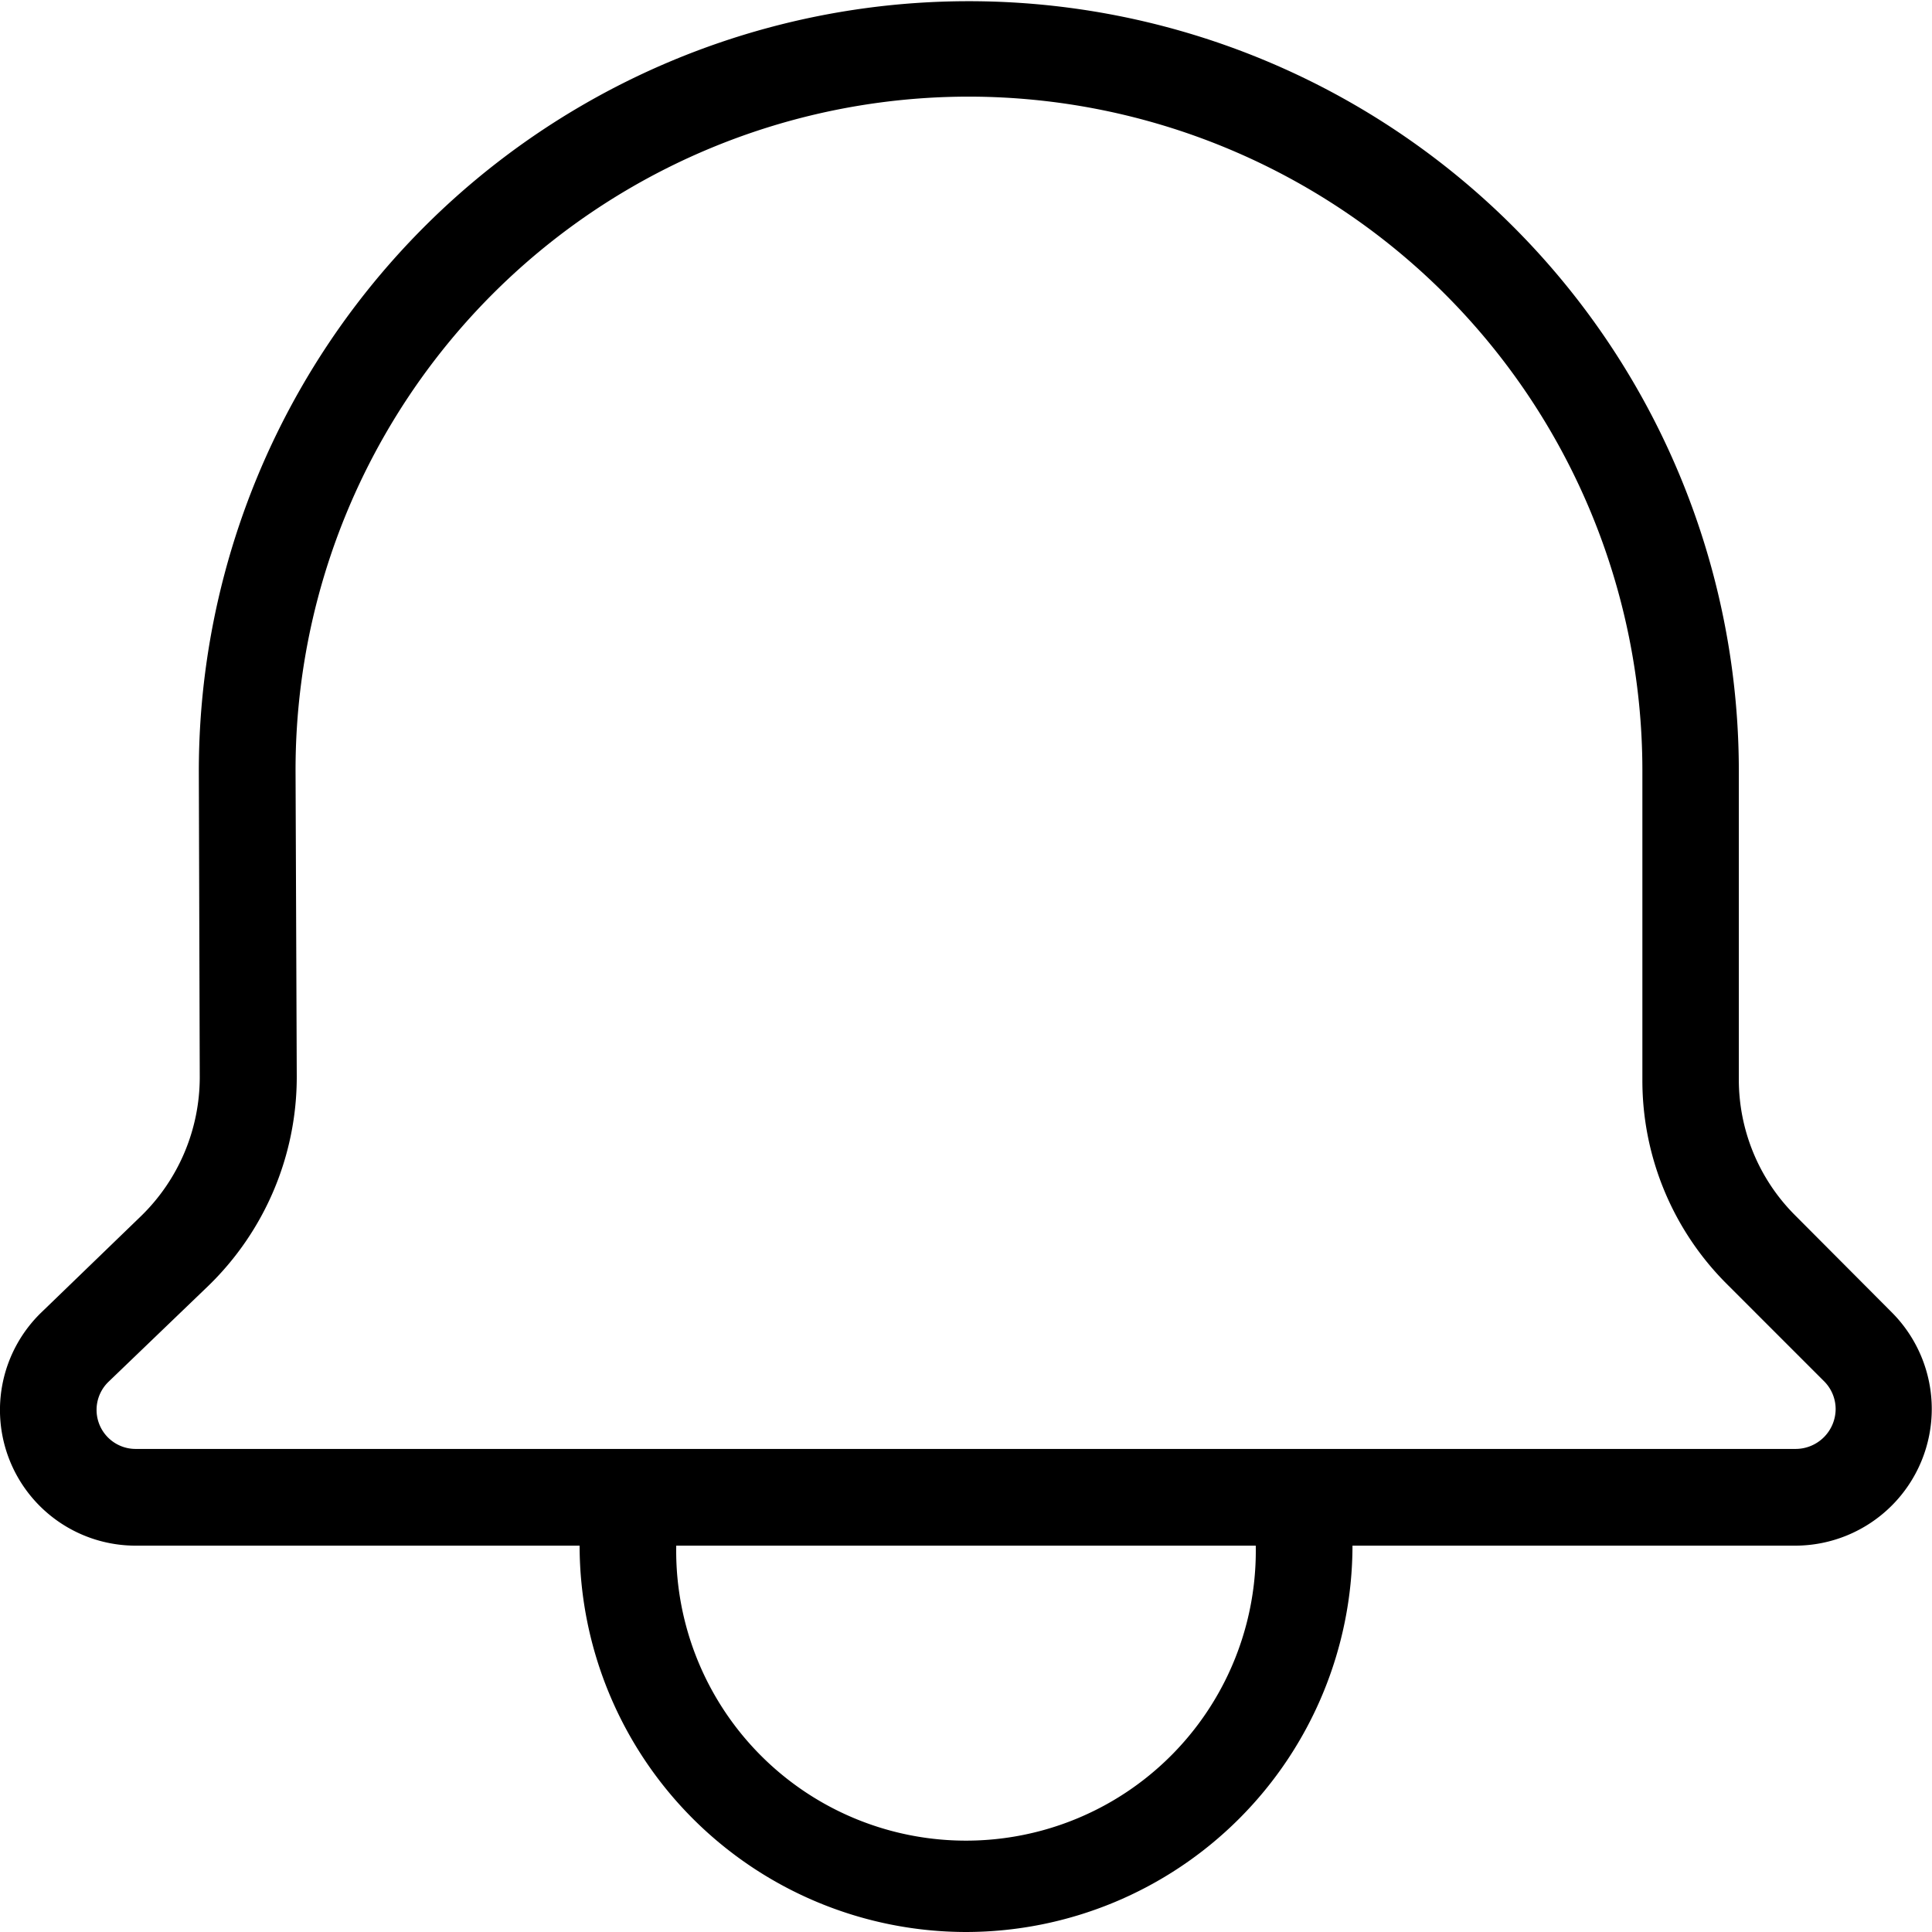 <svg data-name="Light 1px/notification" xmlns="http://www.w3.org/2000/svg" width="20.833" height="20.833" viewBox="0 0 20.833 20.833">
    <path data-name="Combined Shape" d="M10.417 20.833a4.171 4.171 0 0 1-4.167-4.166H1.462a1.463 1.463 0 0 1-1.016-2.515l1.072-1.036a2.092 2.092 0 0 0 .636-1.5l-.01-3.284A8.3 8.3 0 1 1 18.75 8.3v3.335a2.069 2.069 0 0 0 .61 1.473l1.04 1.044a1.474 1.474 0 0 1-1.042 2.515h-4.774a4.172 4.172 0 0 1-4.167 4.166zm-3.125-4.166a3.125 3.125 0 1 0 6.249 0zm3.155-15.625a7.261 7.261 0 0 0-7.26 7.283l.013 3.284a3.141 3.141 0 0 1-.954 2.257L1.17 14.9a.421.421 0 0 0 .293.724h17.9a.432.432 0 0 0 .431-.432.425.425 0 0 0-.127-.3l-1.042-1.042a3.1 3.1 0 0 1-.915-2.21V8.3a7.269 7.269 0 0 0-7.263-7.258z"/>
</svg>
